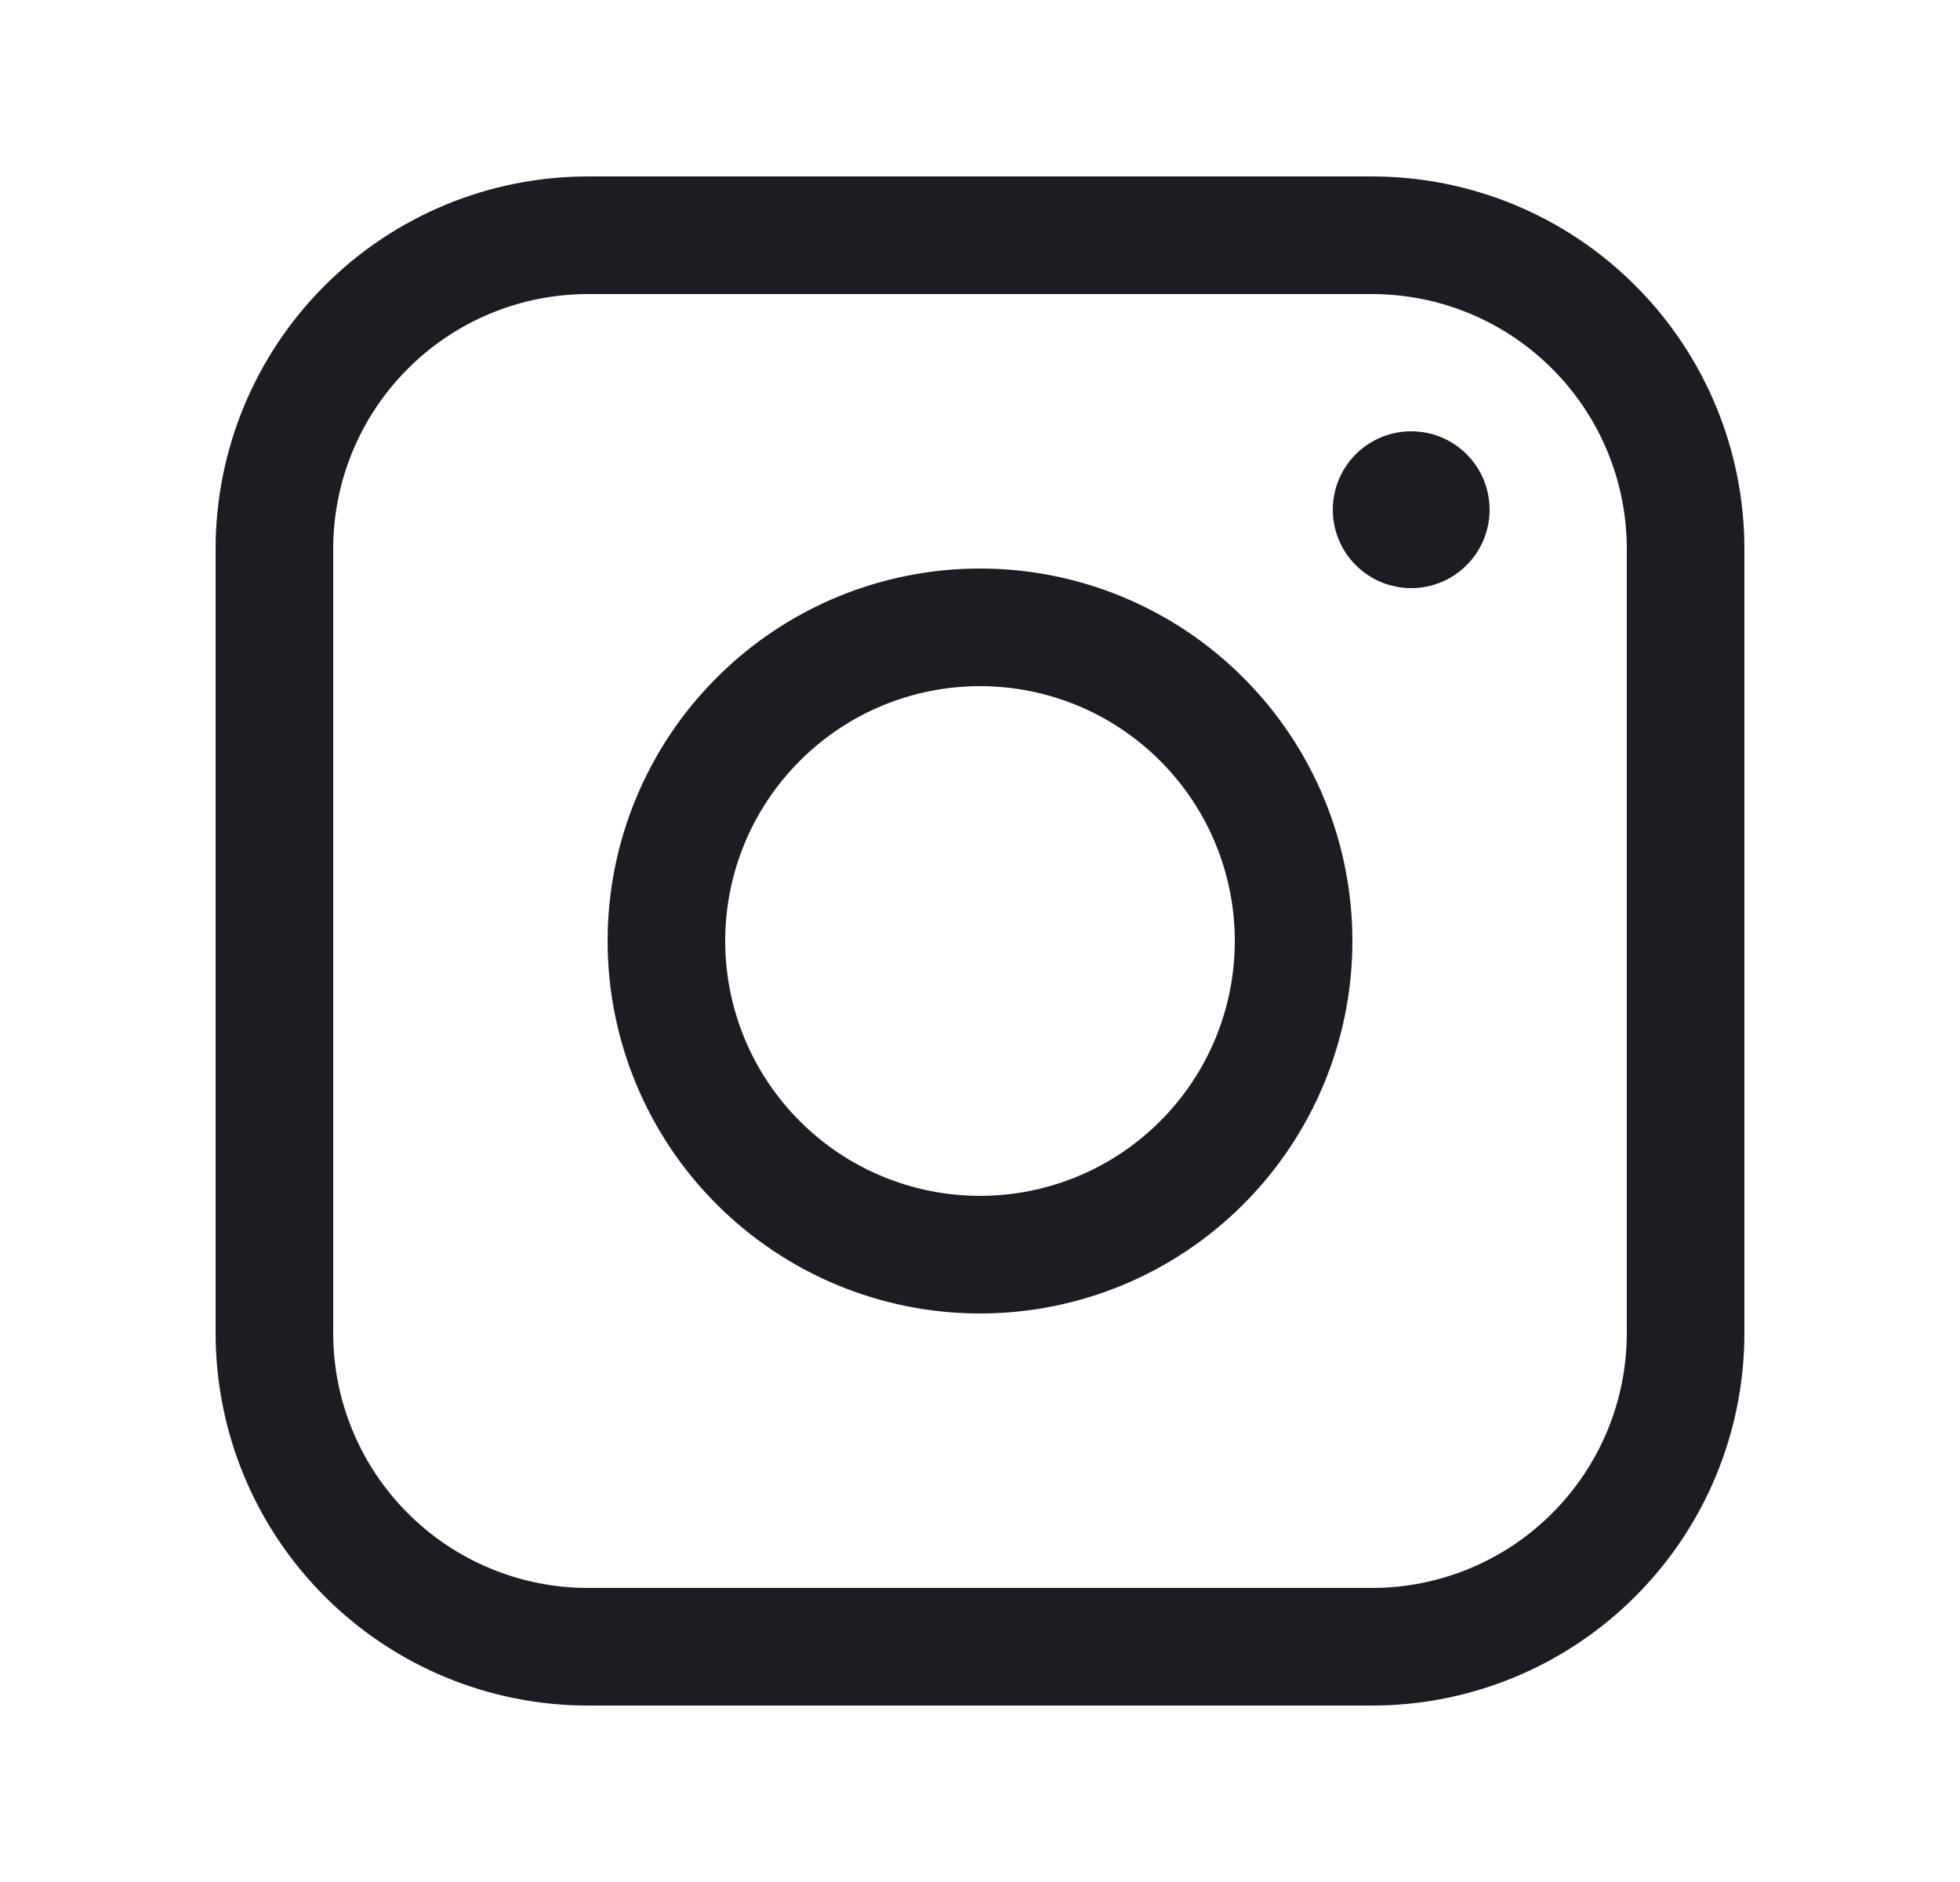 <svg width="25" height="24" viewBox="0 0 25 24" fill="none" xmlns="http://www.w3.org/2000/svg">
<path d="M17.5 3H7.5C6.439 3 5.422 3.421 4.672 4.172C3.921 4.922 3.5 5.939 3.5 7V17C3.5 18.061 3.921 19.078 4.672 19.828C5.422 20.579 6.439 21 7.5 21H17.5C18.561 21 19.578 20.579 20.328 19.828C21.079 19.078 21.5 18.061 21.5 17V7C21.5 5.939 21.079 4.922 20.328 4.172C19.578 3.421 18.561 3 17.5 3Z" stroke="#1C1D22" stroke-width="1.5" stroke-linejoin="round"/>
<path d="M12.5 16C13.561 16 14.578 15.579 15.328 14.828C16.079 14.078 16.5 13.061 16.5 12C16.5 10.939 16.079 9.922 15.328 9.172C14.578 8.421 13.561 8 12.5 8C11.439 8 10.422 8.421 9.672 9.172C8.921 9.922 8.5 10.939 8.5 12C8.5 13.061 8.921 14.078 9.672 14.828C10.422 15.579 11.439 16 12.5 16V16Z" stroke="#1C1D22" stroke-width="1.5" stroke-linejoin="round"/>
<path d="M18 7.5C18.265 7.5 18.52 7.395 18.707 7.207C18.895 7.02 19 6.765 19 6.5C19 6.235 18.895 5.98 18.707 5.793C18.52 5.605 18.265 5.5 18 5.5C17.735 5.5 17.48 5.605 17.293 5.793C17.105 5.98 17 6.235 17 6.5C17 6.765 17.105 7.02 17.293 7.207C17.48 7.395 17.735 7.5 18 7.5Z" fill="#1C1D22"/>
</svg>
